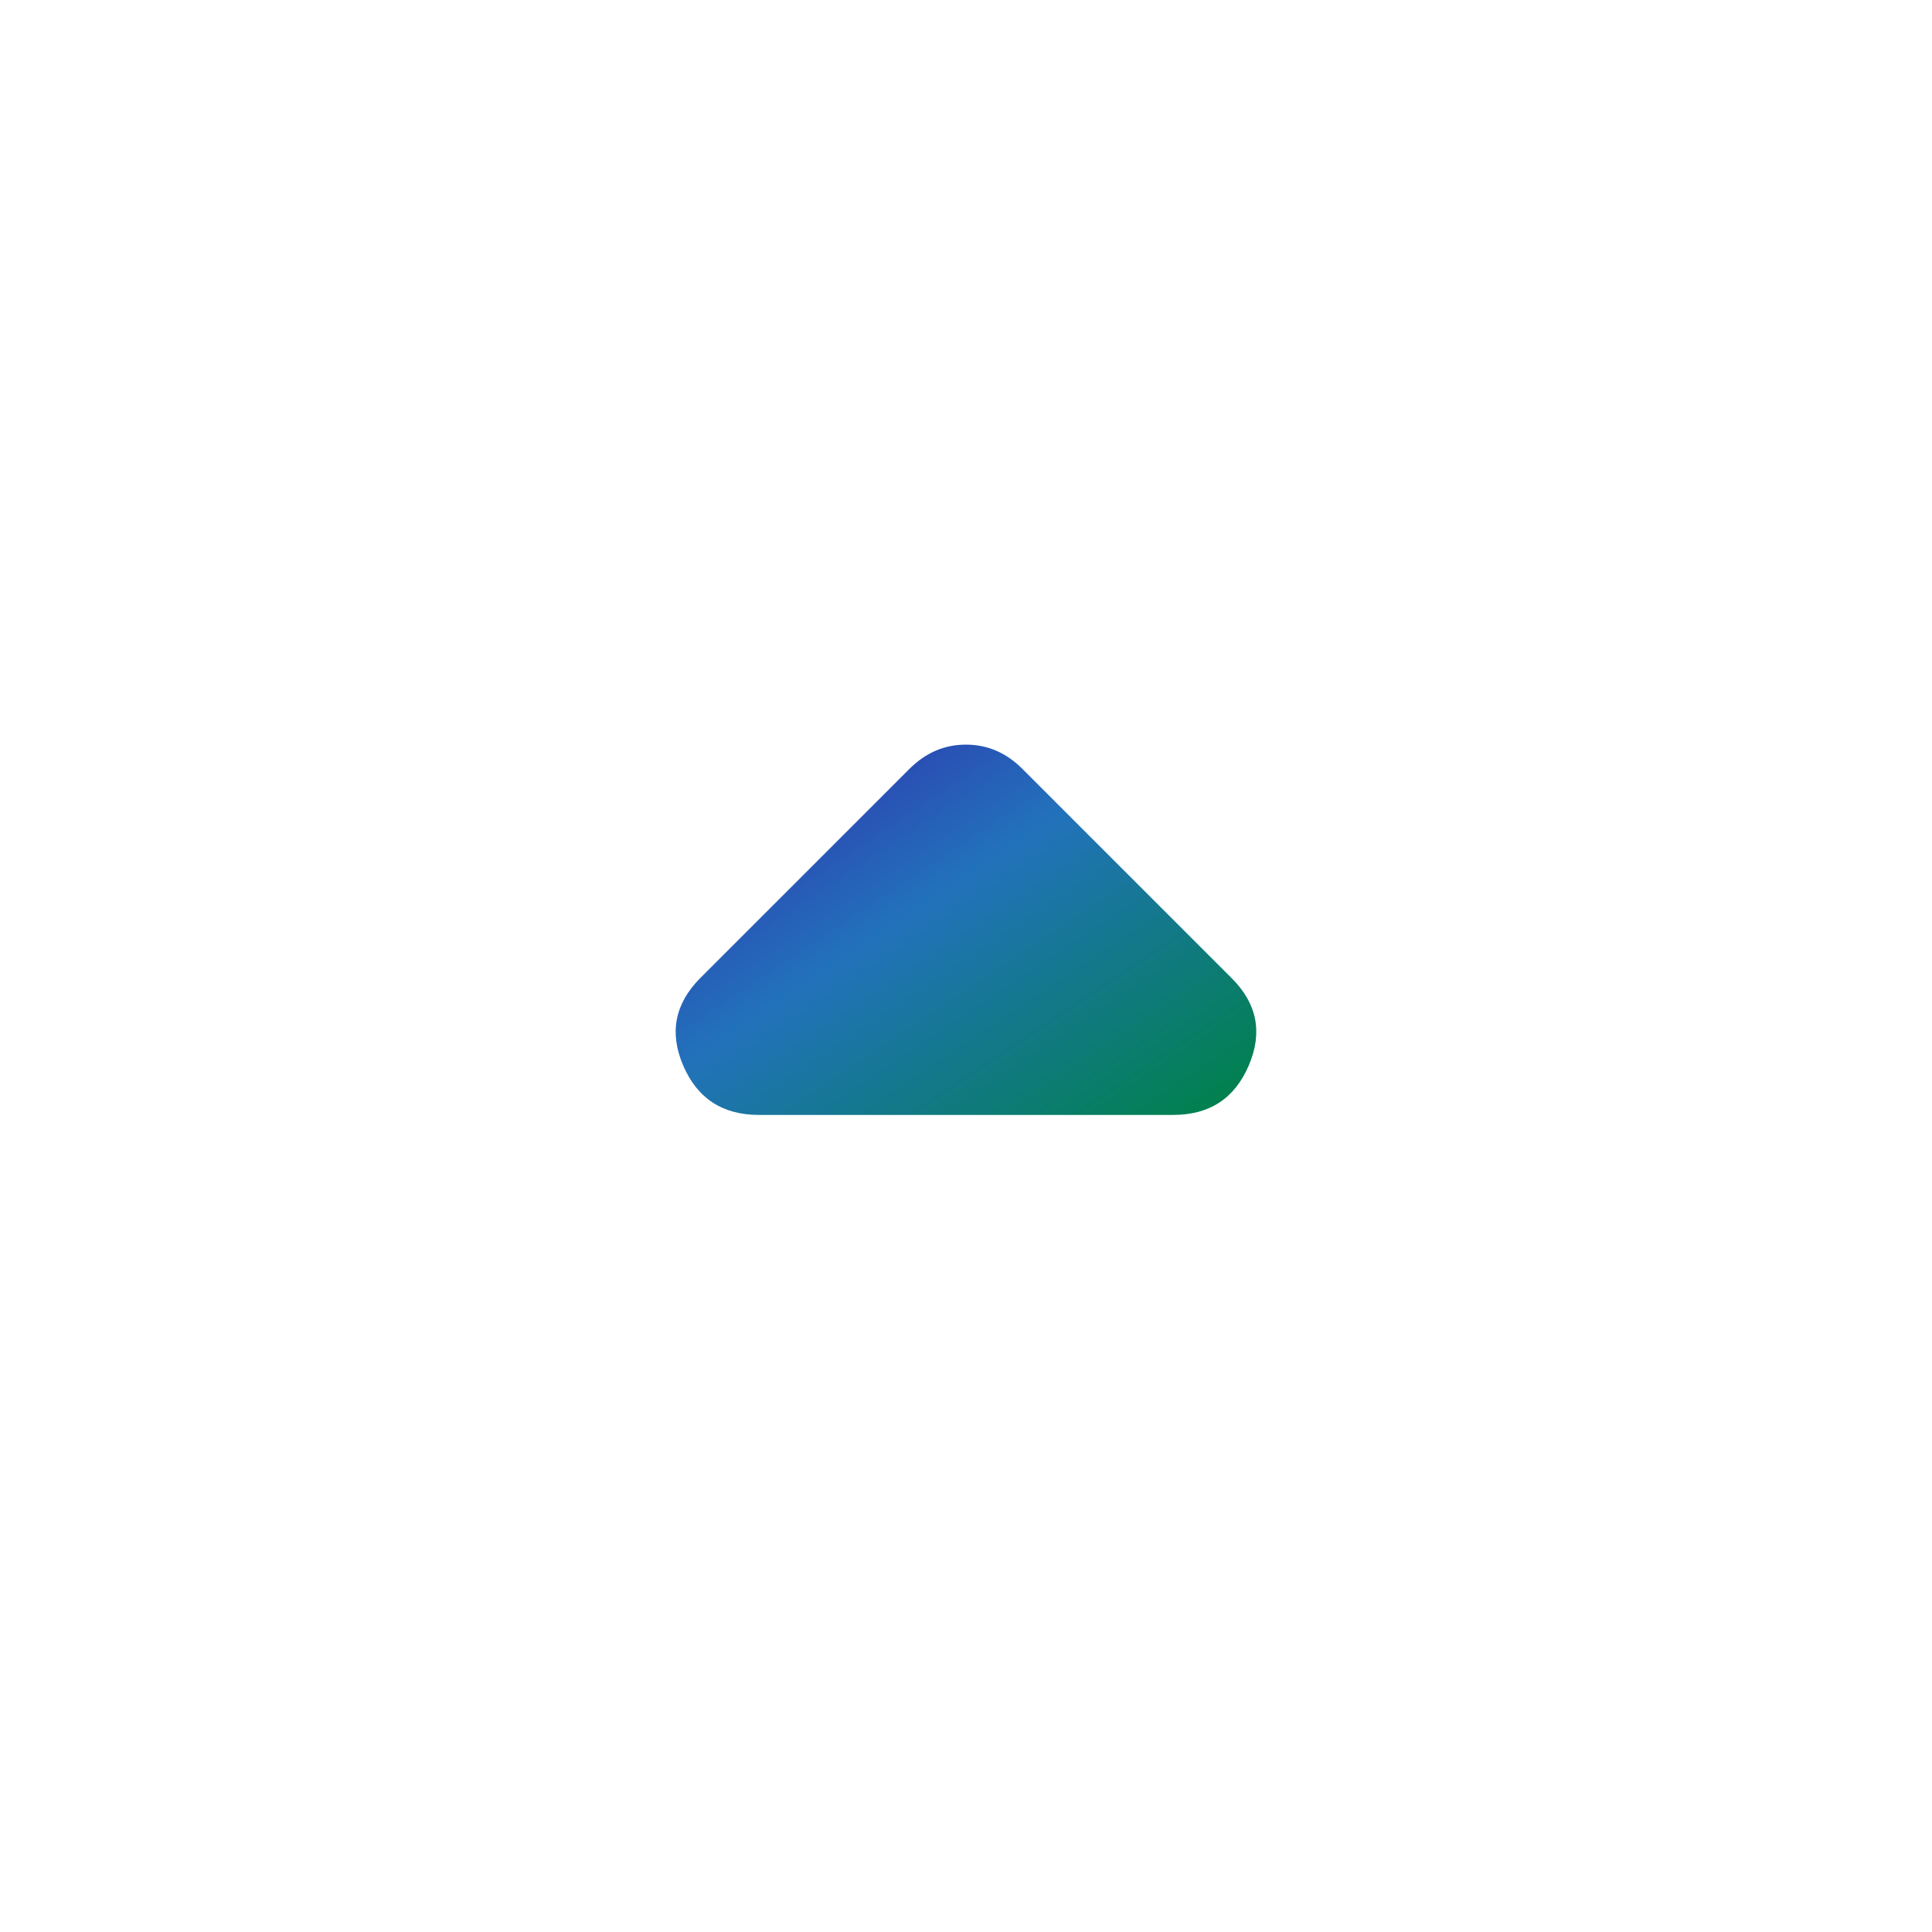 <svg width="24" height="24" viewBox="0 0 24 24" fill="none" xmlns="http://www.w3.org/2000/svg">
<path d="M11.299 9.55L8.699 12.15C8.383 12.467 8.312 12.829 8.487 13.237C8.663 13.645 8.975 13.849 9.424 13.85H14.574C15.024 13.85 15.337 13.646 15.512 13.237C15.688 12.828 15.617 12.466 15.299 12.15L12.699 9.55C12.599 9.45 12.491 9.375 12.374 9.325C12.258 9.275 12.133 9.25 11.999 9.25C11.866 9.25 11.741 9.275 11.624 9.325C11.508 9.375 11.399 9.45 11.299 9.55Z" fill="url(#paint0_linear_1401_4296)"/>
<defs>
<linearGradient id="paint0_linear_1401_4296" x1="7.824" y1="8.22" x2="12.674" y2="15.502" gradientUnits="userSpaceOnUse">
<stop offset="0.063" stop-color="#3619AB"/>
<stop offset="0.518" stop-color="#2272BB"/>
<stop offset="1" stop-color="#00814B"/>
</linearGradient>
</defs>
</svg>

